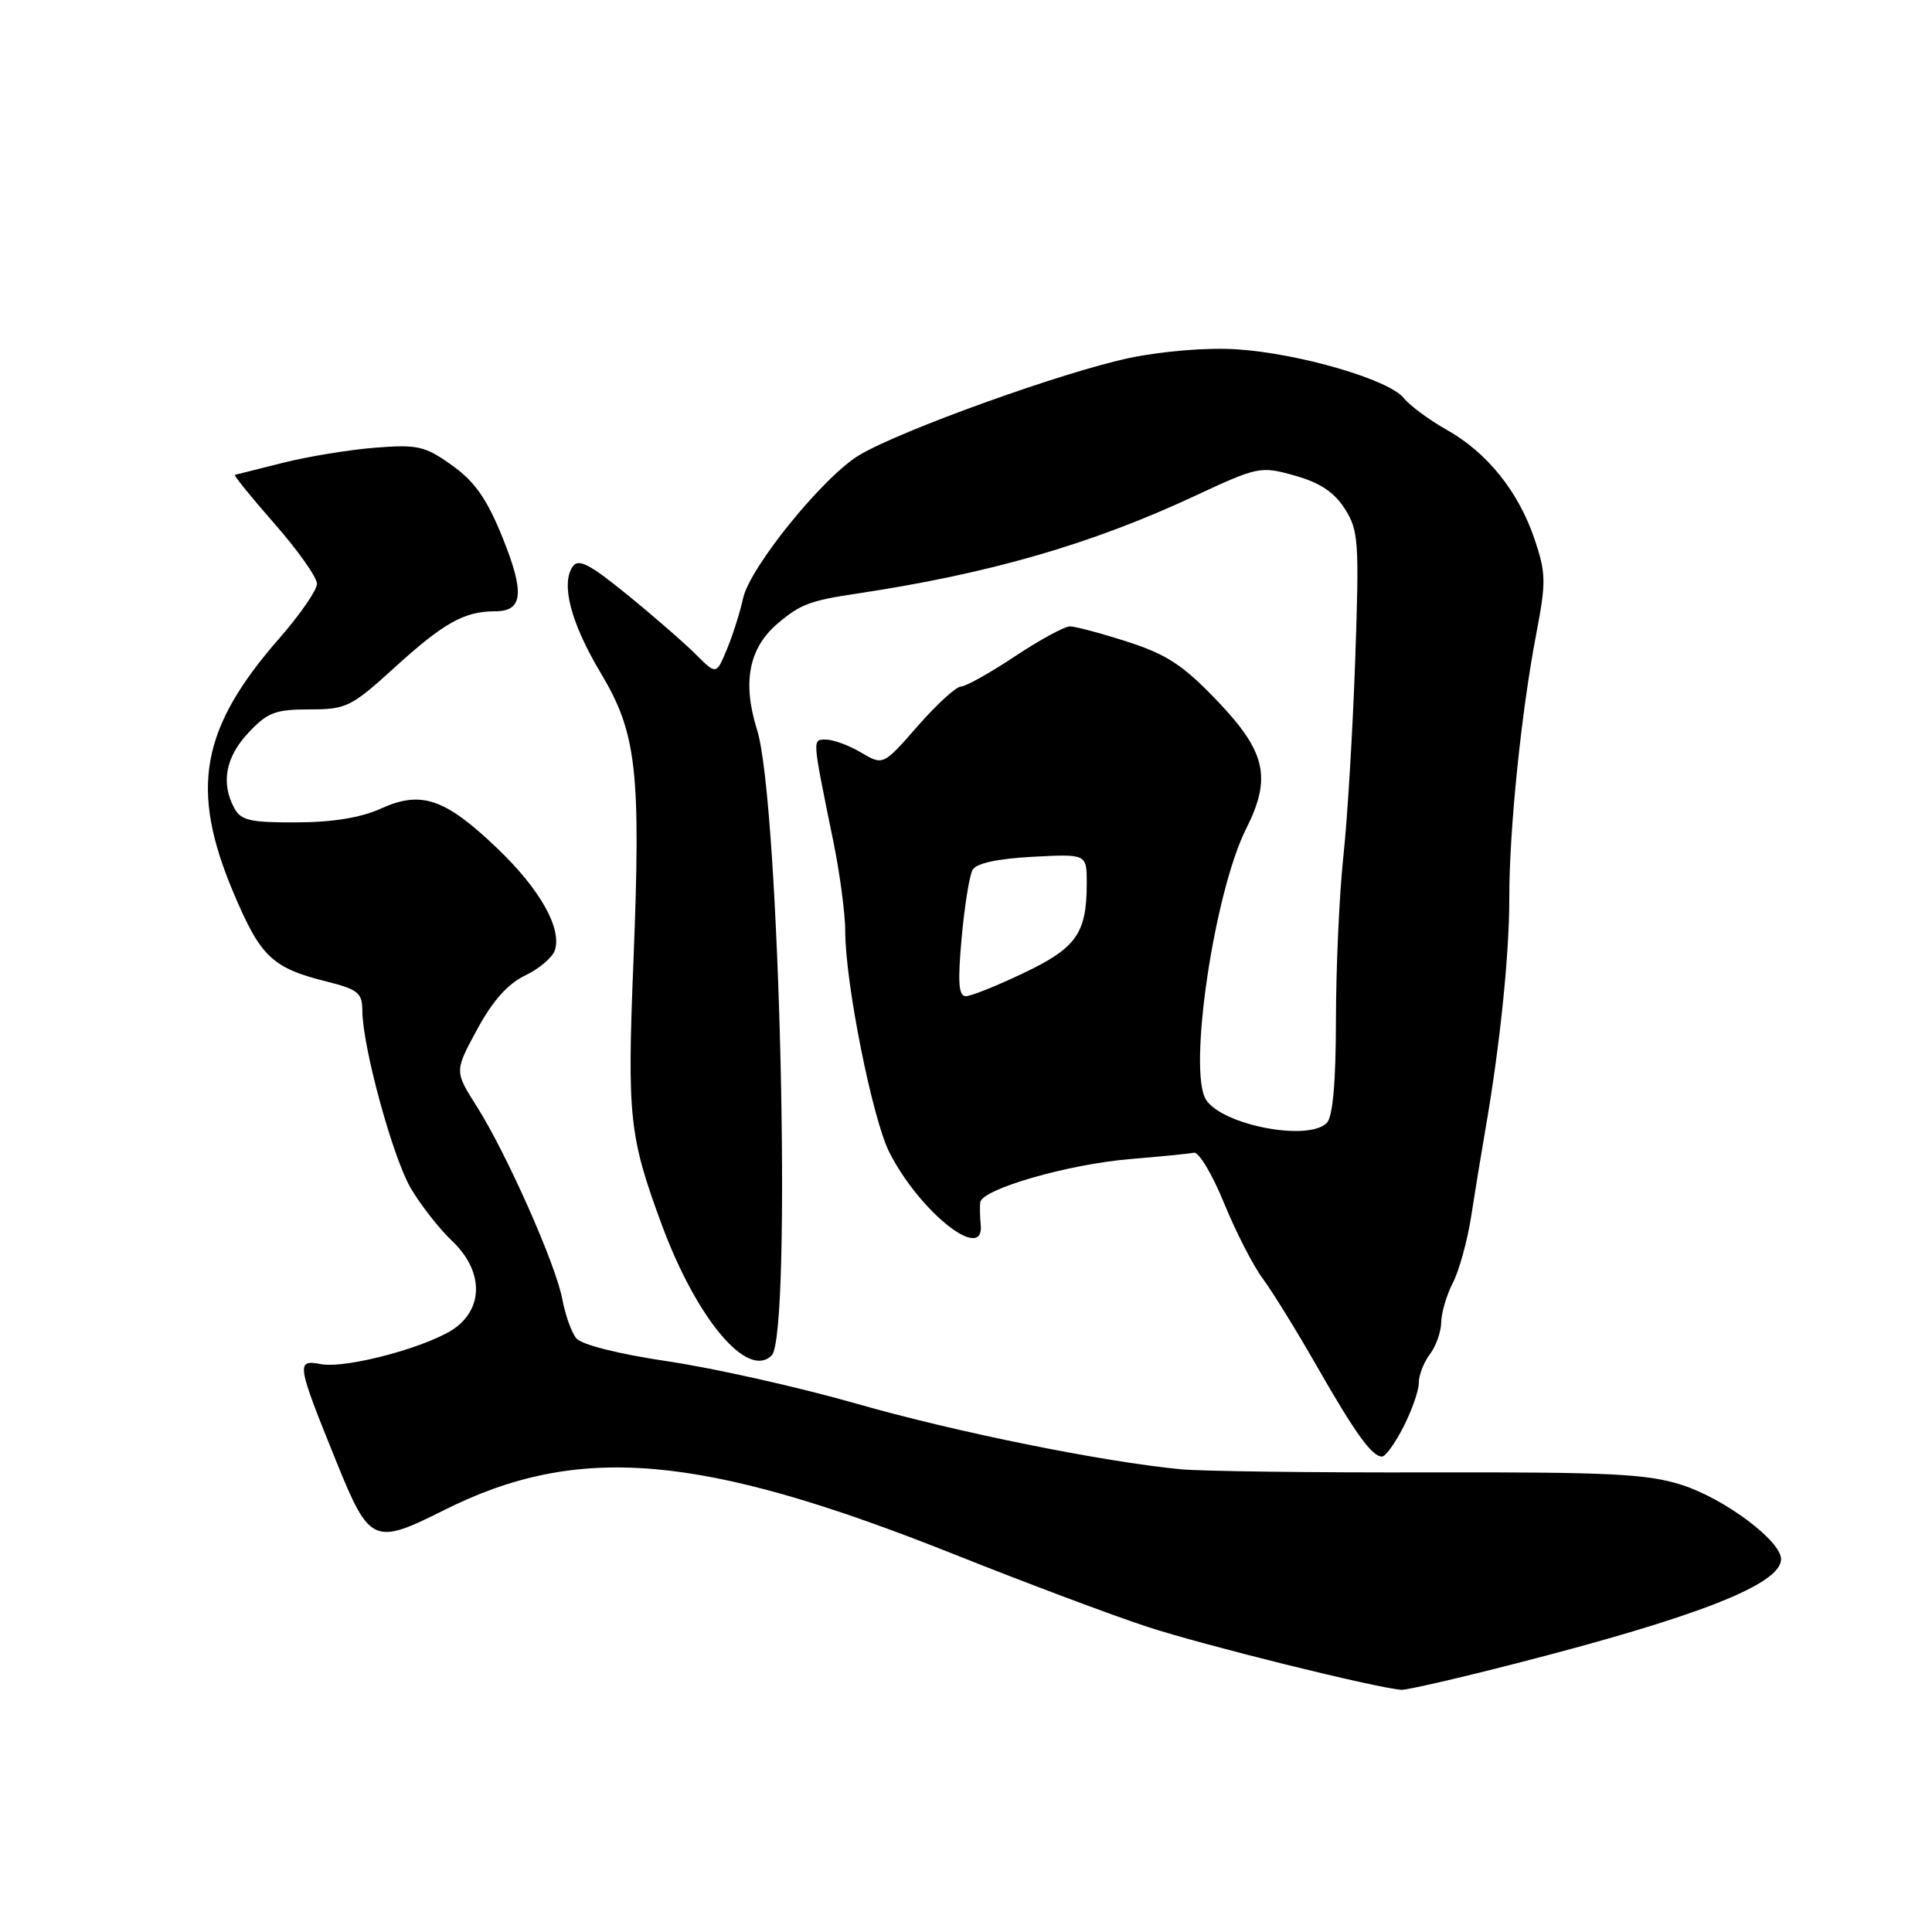 <?xml version="1.0" encoding="UTF-8" standalone="no"?>
<!DOCTYPE svg PUBLIC "-//W3C//DTD SVG 1.1//EN" "http://www.w3.org/Graphics/SVG/1.1/DTD/svg11.dtd" >
<svg xmlns="http://www.w3.org/2000/svg" xmlns:xlink="http://www.w3.org/1999/xlink" version="1.1" viewBox="0 0 256 256">
 <g >
 <path fill="currentColor"
d=" M 200.70 220.46 C 225.03 214.23 236.00 209.92 236.00 206.59 C 236.00 204.18 228.52 198.58 222.85 196.76 C 218.29 195.30 213.37 195.05 189.50 195.10 C 174.10 195.14 159.25 194.95 156.50 194.69 C 146.14 193.70 126.72 189.78 113.44 185.98 C 105.87 183.82 94.69 181.31 88.59 180.40 C 81.94 179.41 77.04 178.18 76.35 177.32 C 75.72 176.54 74.90 174.23 74.52 172.20 C 73.69 167.62 67.13 152.85 63.17 146.60 C 60.22 141.95 60.22 141.95 63.22 136.41 C 65.28 132.61 67.29 130.35 69.60 129.25 C 71.46 128.36 73.23 126.85 73.53 125.89 C 74.46 122.97 71.51 117.77 65.86 112.38 C 58.97 105.79 55.82 104.72 50.50 107.13 C 47.85 108.34 44.07 108.96 39.29 108.97 C 33.16 109.00 31.91 108.71 31.04 107.07 C 29.25 103.74 29.89 100.33 32.90 97.11 C 35.43 94.40 36.48 94.00 40.99 94.00 C 45.90 94.00 46.53 93.69 52.34 88.40 C 58.81 82.52 61.53 81.00 65.60 81.00 C 69.31 81.00 69.55 78.57 66.57 71.18 C 64.51 66.10 62.92 63.82 59.91 61.67 C 56.32 59.10 55.37 58.88 49.72 59.32 C 46.30 59.59 40.80 60.49 37.50 61.32 C 34.20 62.15 31.33 62.87 31.13 62.92 C 30.92 62.96 33.29 65.88 36.38 69.40 C 39.47 72.93 42.00 76.50 42.00 77.35 C 42.00 78.19 39.76 81.44 37.03 84.56 C 26.57 96.52 25.12 104.53 30.94 118.30 C 34.52 126.79 36.07 128.26 43.25 130.05 C 47.41 131.09 48.00 131.56 48.01 133.87 C 48.02 138.66 52.04 153.39 54.45 157.48 C 55.75 159.69 58.21 162.82 59.91 164.44 C 63.89 168.22 64.14 172.96 60.51 175.81 C 57.34 178.30 45.97 181.42 42.48 180.75 C 39.21 180.13 39.30 180.67 44.60 193.75 C 48.96 204.51 49.54 204.77 58.78 200.13 C 76.61 191.17 92.87 192.57 126.50 205.98 C 135.85 209.71 147.32 214.02 152.00 215.55 C 159.35 217.97 182.20 223.64 185.70 223.91 C 186.35 223.96 193.10 222.41 200.70 220.46 Z  M 185.98 189.04 C 187.09 186.86 188.00 184.25 188.00 183.23 C 188.00 182.21 188.66 180.51 189.47 179.44 C 190.28 178.37 190.95 176.47 190.97 175.20 C 190.99 173.94 191.68 171.59 192.51 169.98 C 193.34 168.38 194.42 164.46 194.92 161.28 C 195.41 158.10 196.28 152.80 196.85 149.50 C 198.77 138.42 200.00 126.45 199.99 118.95 C 199.98 109.99 201.58 94.29 203.57 83.95 C 204.88 77.11 204.85 75.93 203.34 71.45 C 201.20 65.12 197.05 59.96 191.71 56.96 C 189.40 55.66 186.82 53.76 185.99 52.73 C 184.01 50.29 172.20 46.84 163.92 46.29 C 160.05 46.03 154.20 46.50 149.72 47.42 C 141.09 49.21 119.34 57.02 113.85 60.31 C 109.08 63.17 99.33 75.20 98.46 79.29 C 98.08 81.06 97.13 84.06 96.35 85.96 C 94.92 89.43 94.92 89.43 92.21 86.72 C 90.72 85.23 86.65 81.68 83.16 78.84 C 78.08 74.70 76.63 73.96 75.87 75.09 C 74.30 77.44 75.66 82.59 79.62 89.21 C 84.38 97.17 84.94 102.16 83.93 127.50 C 83.10 148.07 83.38 150.59 87.66 162.21 C 92.28 174.73 99.05 182.81 102.25 179.60 C 104.97 176.89 103.32 106.23 100.31 96.69 C 98.33 90.38 99.23 85.82 103.11 82.56 C 106.08 80.06 107.36 79.58 113.50 78.66 C 131.04 76.03 144.52 72.14 158.20 65.77 C 166.72 61.80 167.01 61.74 171.57 63.02 C 174.88 63.95 176.79 65.21 178.19 67.41 C 180.02 70.28 180.12 71.72 179.57 87.50 C 179.24 96.85 178.54 108.55 178.00 113.50 C 177.47 118.45 177.03 128.15 177.02 135.05 C 177.01 143.46 176.60 148.00 175.80 148.80 C 173.32 151.28 161.94 149.08 159.80 145.71 C 157.38 141.90 160.90 118.17 165.13 109.79 C 168.51 103.09 167.74 99.63 161.40 92.98 C 156.81 88.16 154.66 86.74 149.44 85.05 C 145.94 83.92 142.49 83.00 141.77 83.00 C 141.05 83.00 137.77 84.79 134.48 86.97 C 131.19 89.16 127.97 90.96 127.33 90.97 C 126.68 90.99 124.10 93.35 121.59 96.22 C 117.02 101.44 117.02 101.44 114.11 99.72 C 112.50 98.77 110.42 98.00 109.48 98.00 C 107.61 98.00 107.58 97.58 110.39 111.34 C 111.28 115.65 112.00 121.09 112.00 123.42 C 112.00 130.26 115.61 148.32 117.86 152.72 C 121.91 160.66 130.47 167.41 129.95 162.25 C 129.85 161.29 129.82 159.97 129.88 159.33 C 130.06 157.57 141.53 154.26 149.78 153.58 C 153.78 153.25 157.58 152.87 158.21 152.74 C 158.85 152.61 160.64 155.62 162.20 159.43 C 163.76 163.25 166.07 167.75 167.33 169.43 C 168.58 171.12 171.80 176.32 174.47 181.00 C 179.62 190.00 181.79 193.00 183.13 193.00 C 183.59 193.00 184.87 191.22 185.98 189.04 Z  M 127.42 124.31 C 127.80 120.07 128.46 116.00 128.87 115.26 C 129.36 114.39 132.16 113.78 136.81 113.53 C 144.00 113.15 144.00 113.15 144.00 117.01 C 144.00 123.66 142.65 125.59 135.66 128.92 C 132.12 130.62 128.65 132.00 127.97 132.00 C 127.02 132.00 126.89 130.15 127.42 124.31 Z "/>
</g>
</svg>